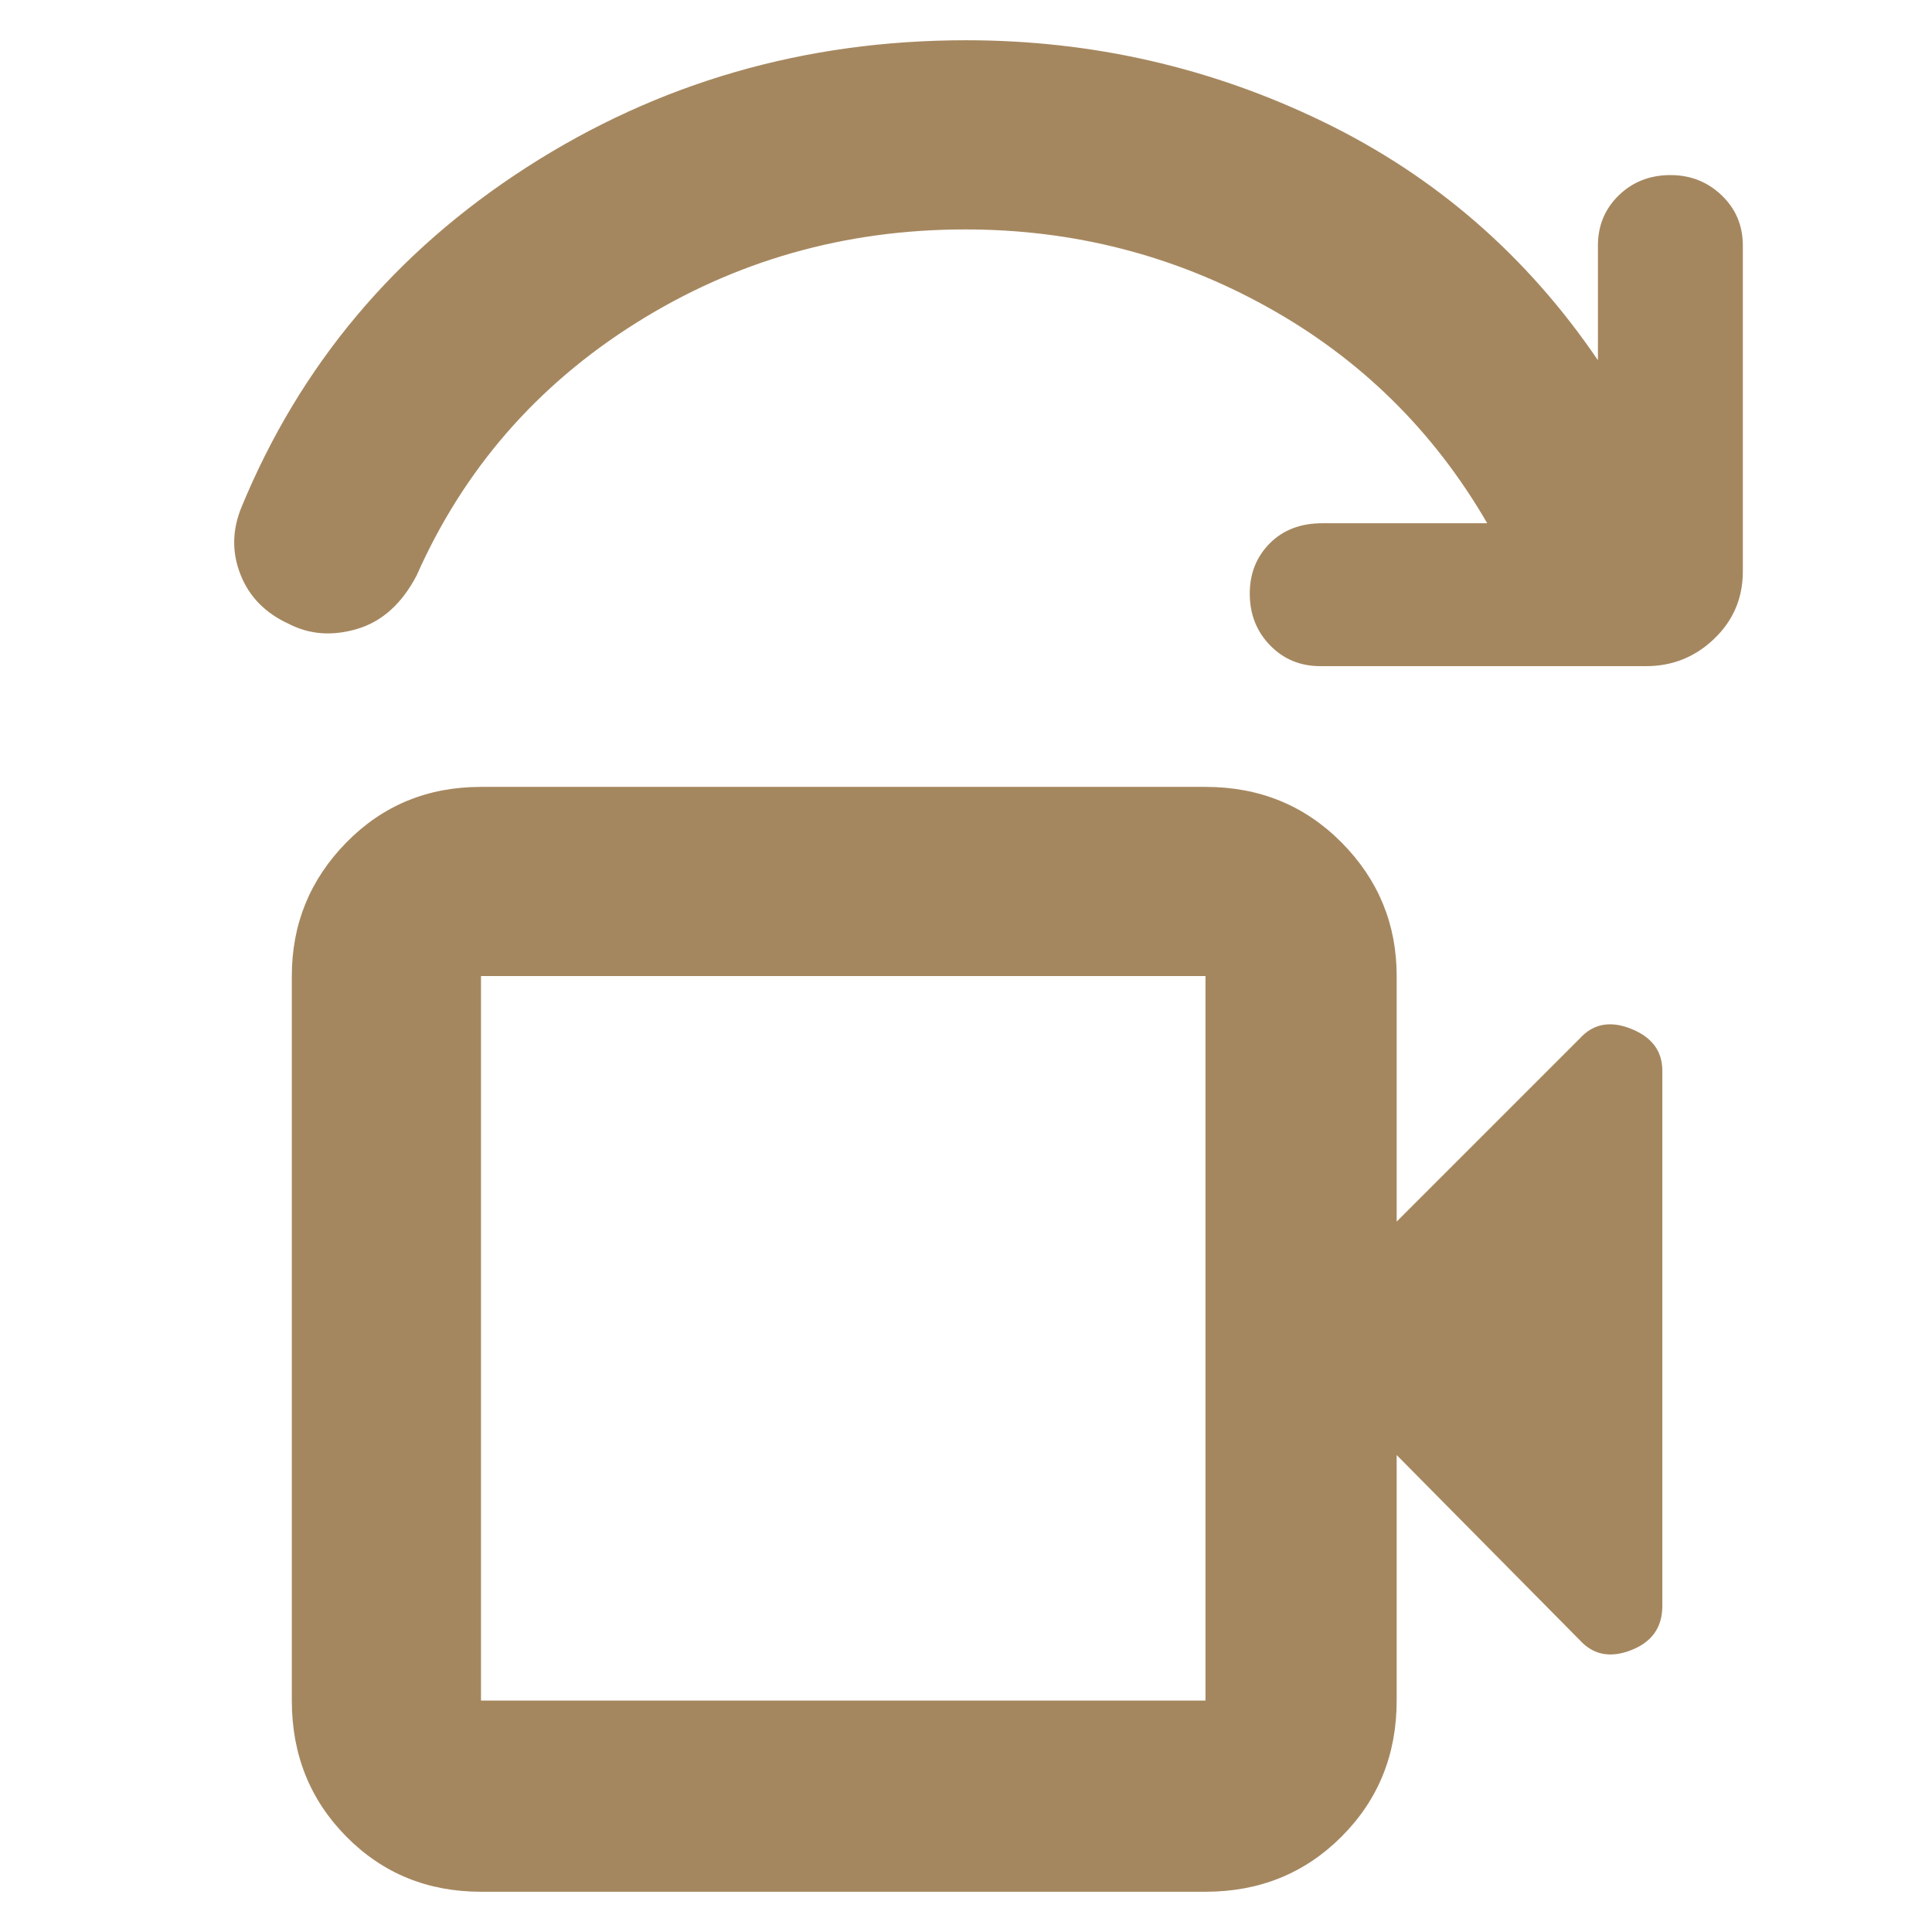 <svg xmlns="http://www.w3.org/2000/svg" height="48" viewBox="0 -960 960 960" width="48"><path fill="rgb(165, 135, 95)" d="M239-115h360v-360H239v360Zm0 0v-360 360Zm0 95q-39.8 0-66.9-27.39Q145-74.79 145-115v-360q0-38.75 27.1-66.38Q199.2-569 239-569h360q40.21 0 67.61 27.62Q694-513.75 694-475v122l91-91q10-11 25.5-4.79T826-428v266q0 15.92-15.5 21.96Q795-134 785-145l-91-92v122q0 40.21-27.39 67.61Q639.21-20 599-20H239Zm579-609H656q-14.87 0-24.94-10.37Q621-649.74 621-665.07q0-14.9 9.92-24.92Q640.85-700 657-700h82q-40-69-109.37-107.5Q560.25-846 479.69-846 390-846 316-799.5T207-674q-11 21-29.5 26.5t-34-2.5q-17.5-8-24-24.5t.5-33.5q43.61-105.78 141.71-168.89Q359.82-940 480-940q93.93 0 177.46 40.5Q741-859 794-781v-57q0-14.88 10.37-24.94t25.7-10.06q14.9 0 25.42 10.06Q866-852.88 866-838v162q0 19.75-14.19 33.37Q837.63-629 818-629Z"/></svg>